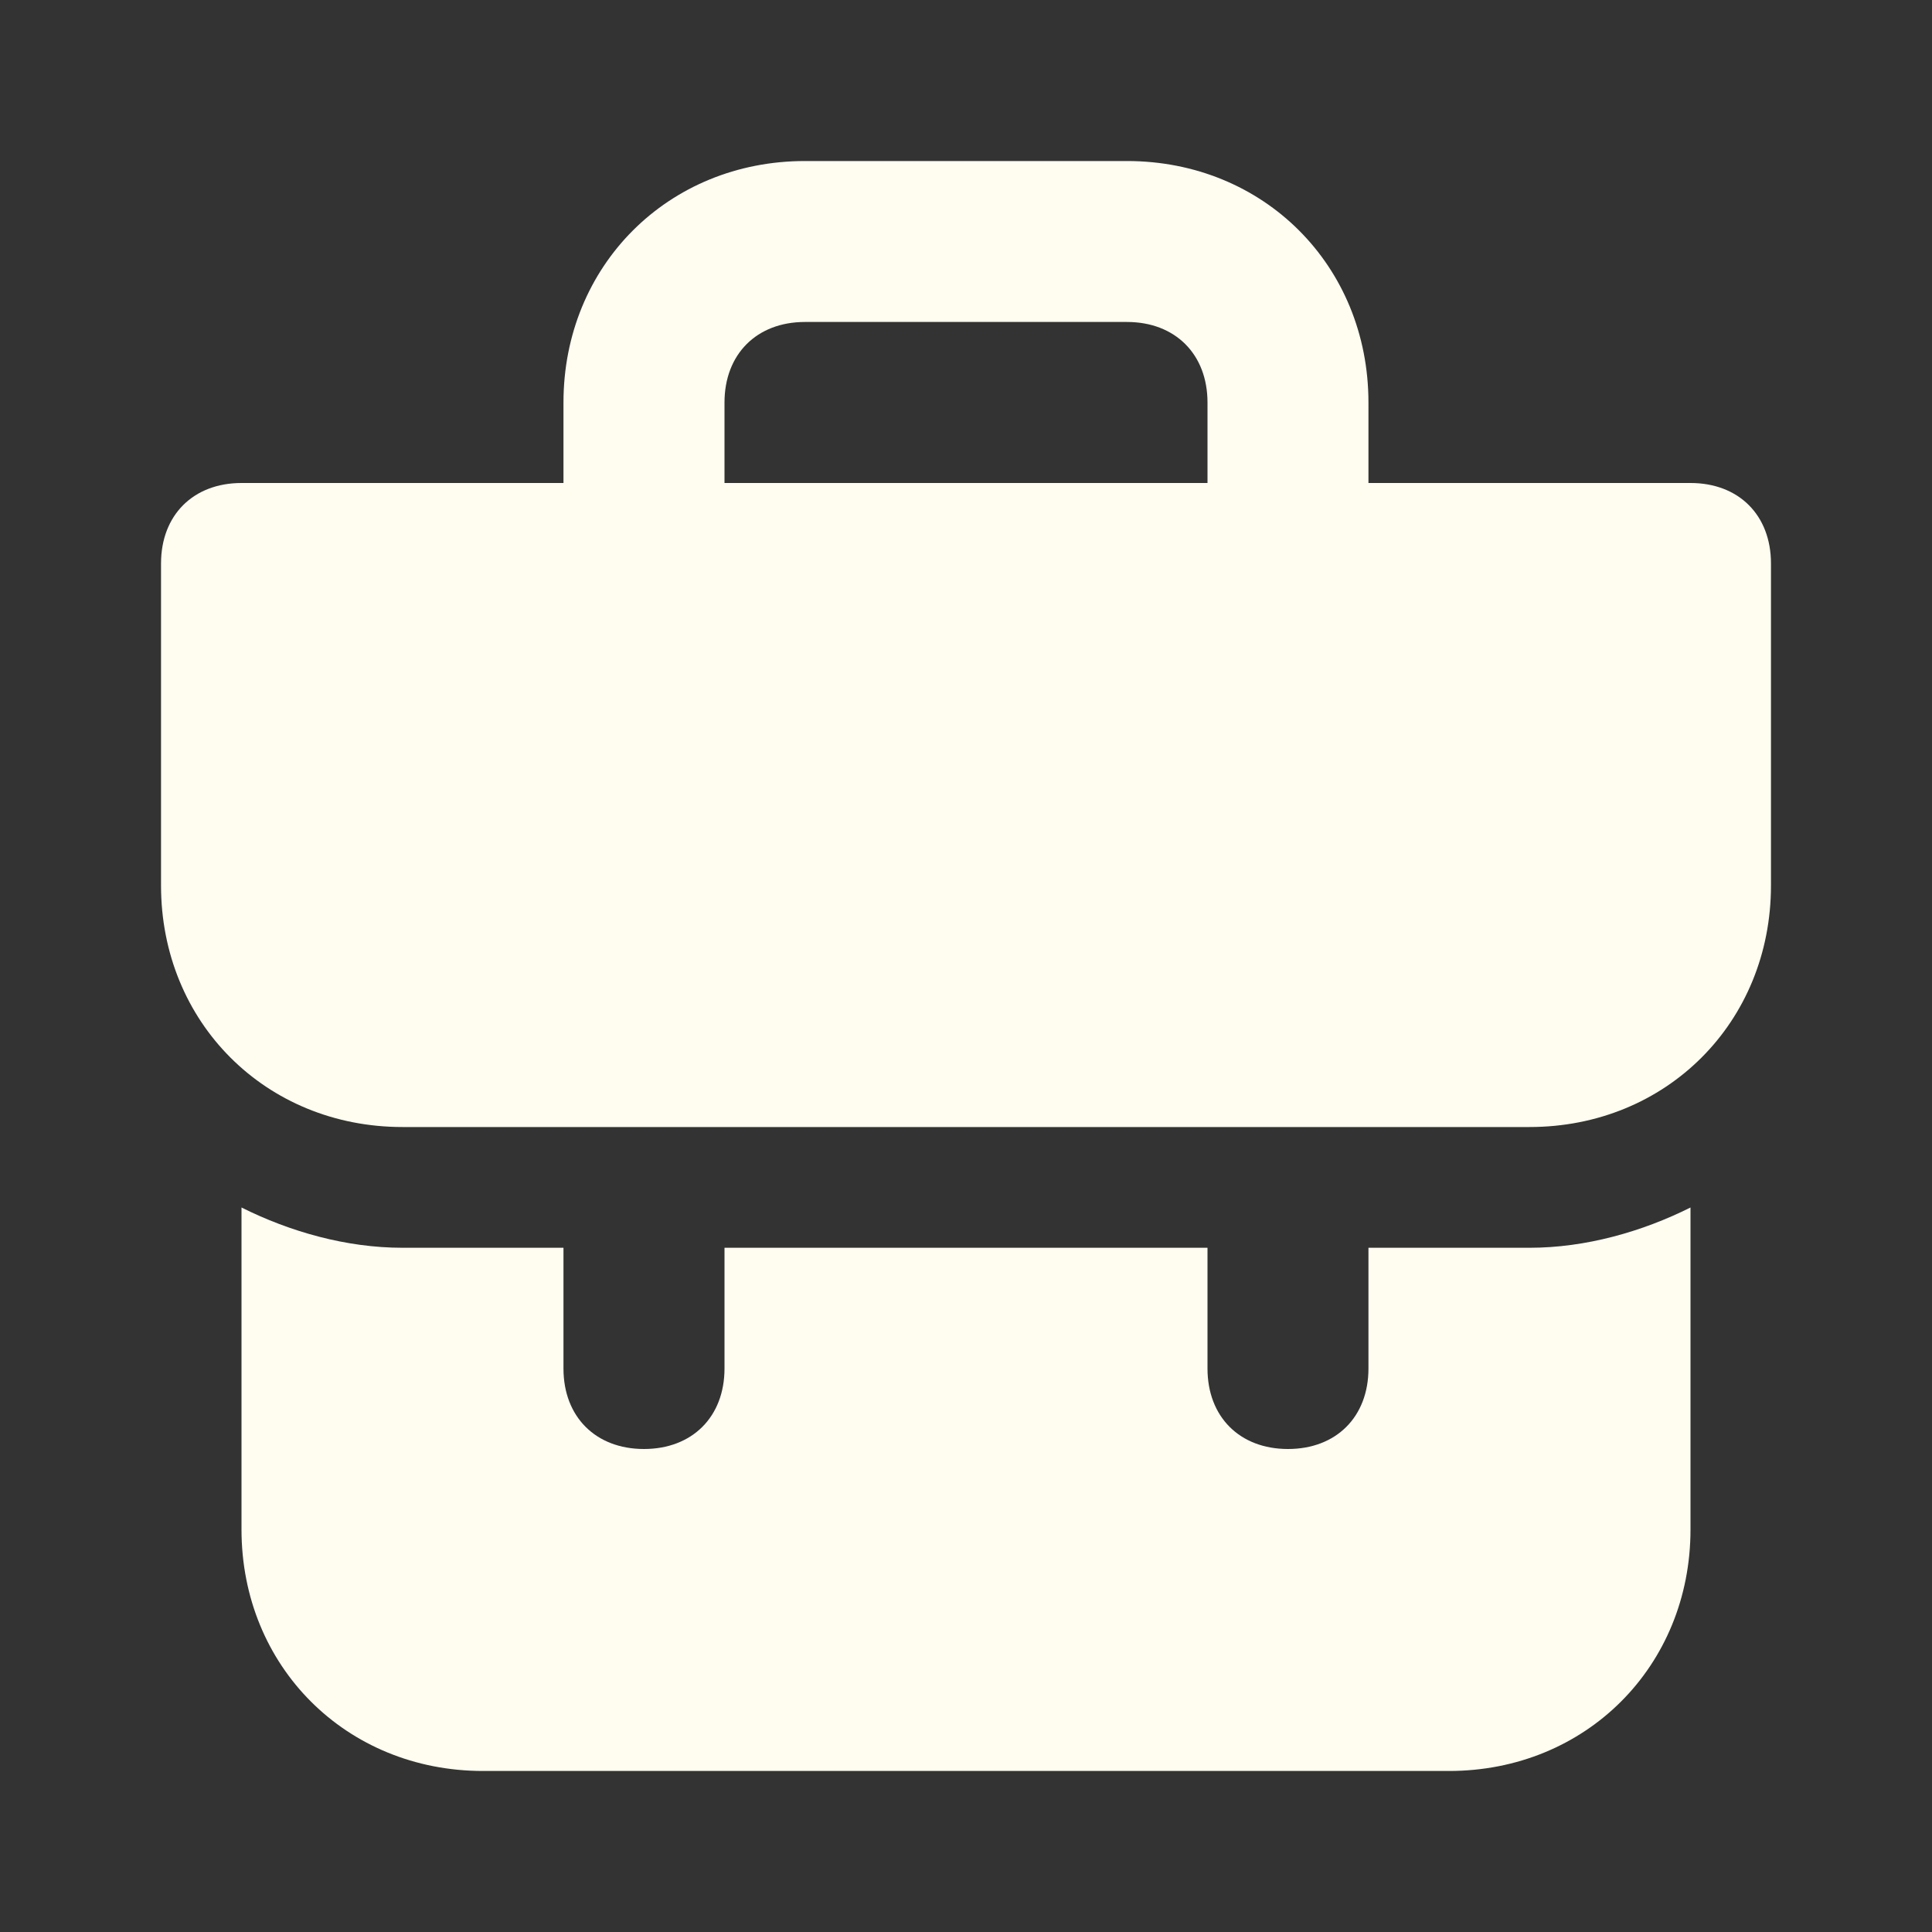 <svg width="26" height="26" viewBox="0 0 26 26" fill="none" xmlns="http://www.w3.org/2000/svg">
<rect x="0" y="0" width="26" height="26" fill="#333333" stroke="none"/>
<path d="M18.416 16.792V18.417C18.416 19.067 17.983 19.5 17.333 19.5C16.683 19.5 16.25 19.067 16.25 18.417V16.792H9.75V18.417C9.75 19.067 9.316 19.5 8.666 19.5C8.017 19.5 7.583 19.067 7.583 18.417V16.792H5.417C4.658 16.792 3.9 16.575 3.25 16.25V20.583C3.25 22.425 4.658 23.833 6.5 23.833H19.5C21.341 23.833 22.75 22.425 22.75 20.583V16.25C22.1 16.575 21.341 16.792 20.583 16.792H18.416ZM22.75 6.5H18.416V5.417C18.416 3.575 17.008 2.167 15.166 2.167H10.833C8.992 2.167 7.583 3.575 7.583 5.417V6.5H3.25C2.6 6.5 2.167 6.933 2.167 7.583V11.917C2.167 13.758 3.575 15.167 5.417 15.167H20.583C22.425 15.167 23.833 13.758 23.833 11.917V7.583C23.833 6.933 23.4 6.5 22.75 6.5ZM16.25 6.5H9.75V5.417C9.75 4.767 10.183 4.333 10.833 4.333H15.166C15.816 4.333 16.25 4.767 16.25 5.417V6.5Z" fill="#FFFCF0"/>
</svg>
